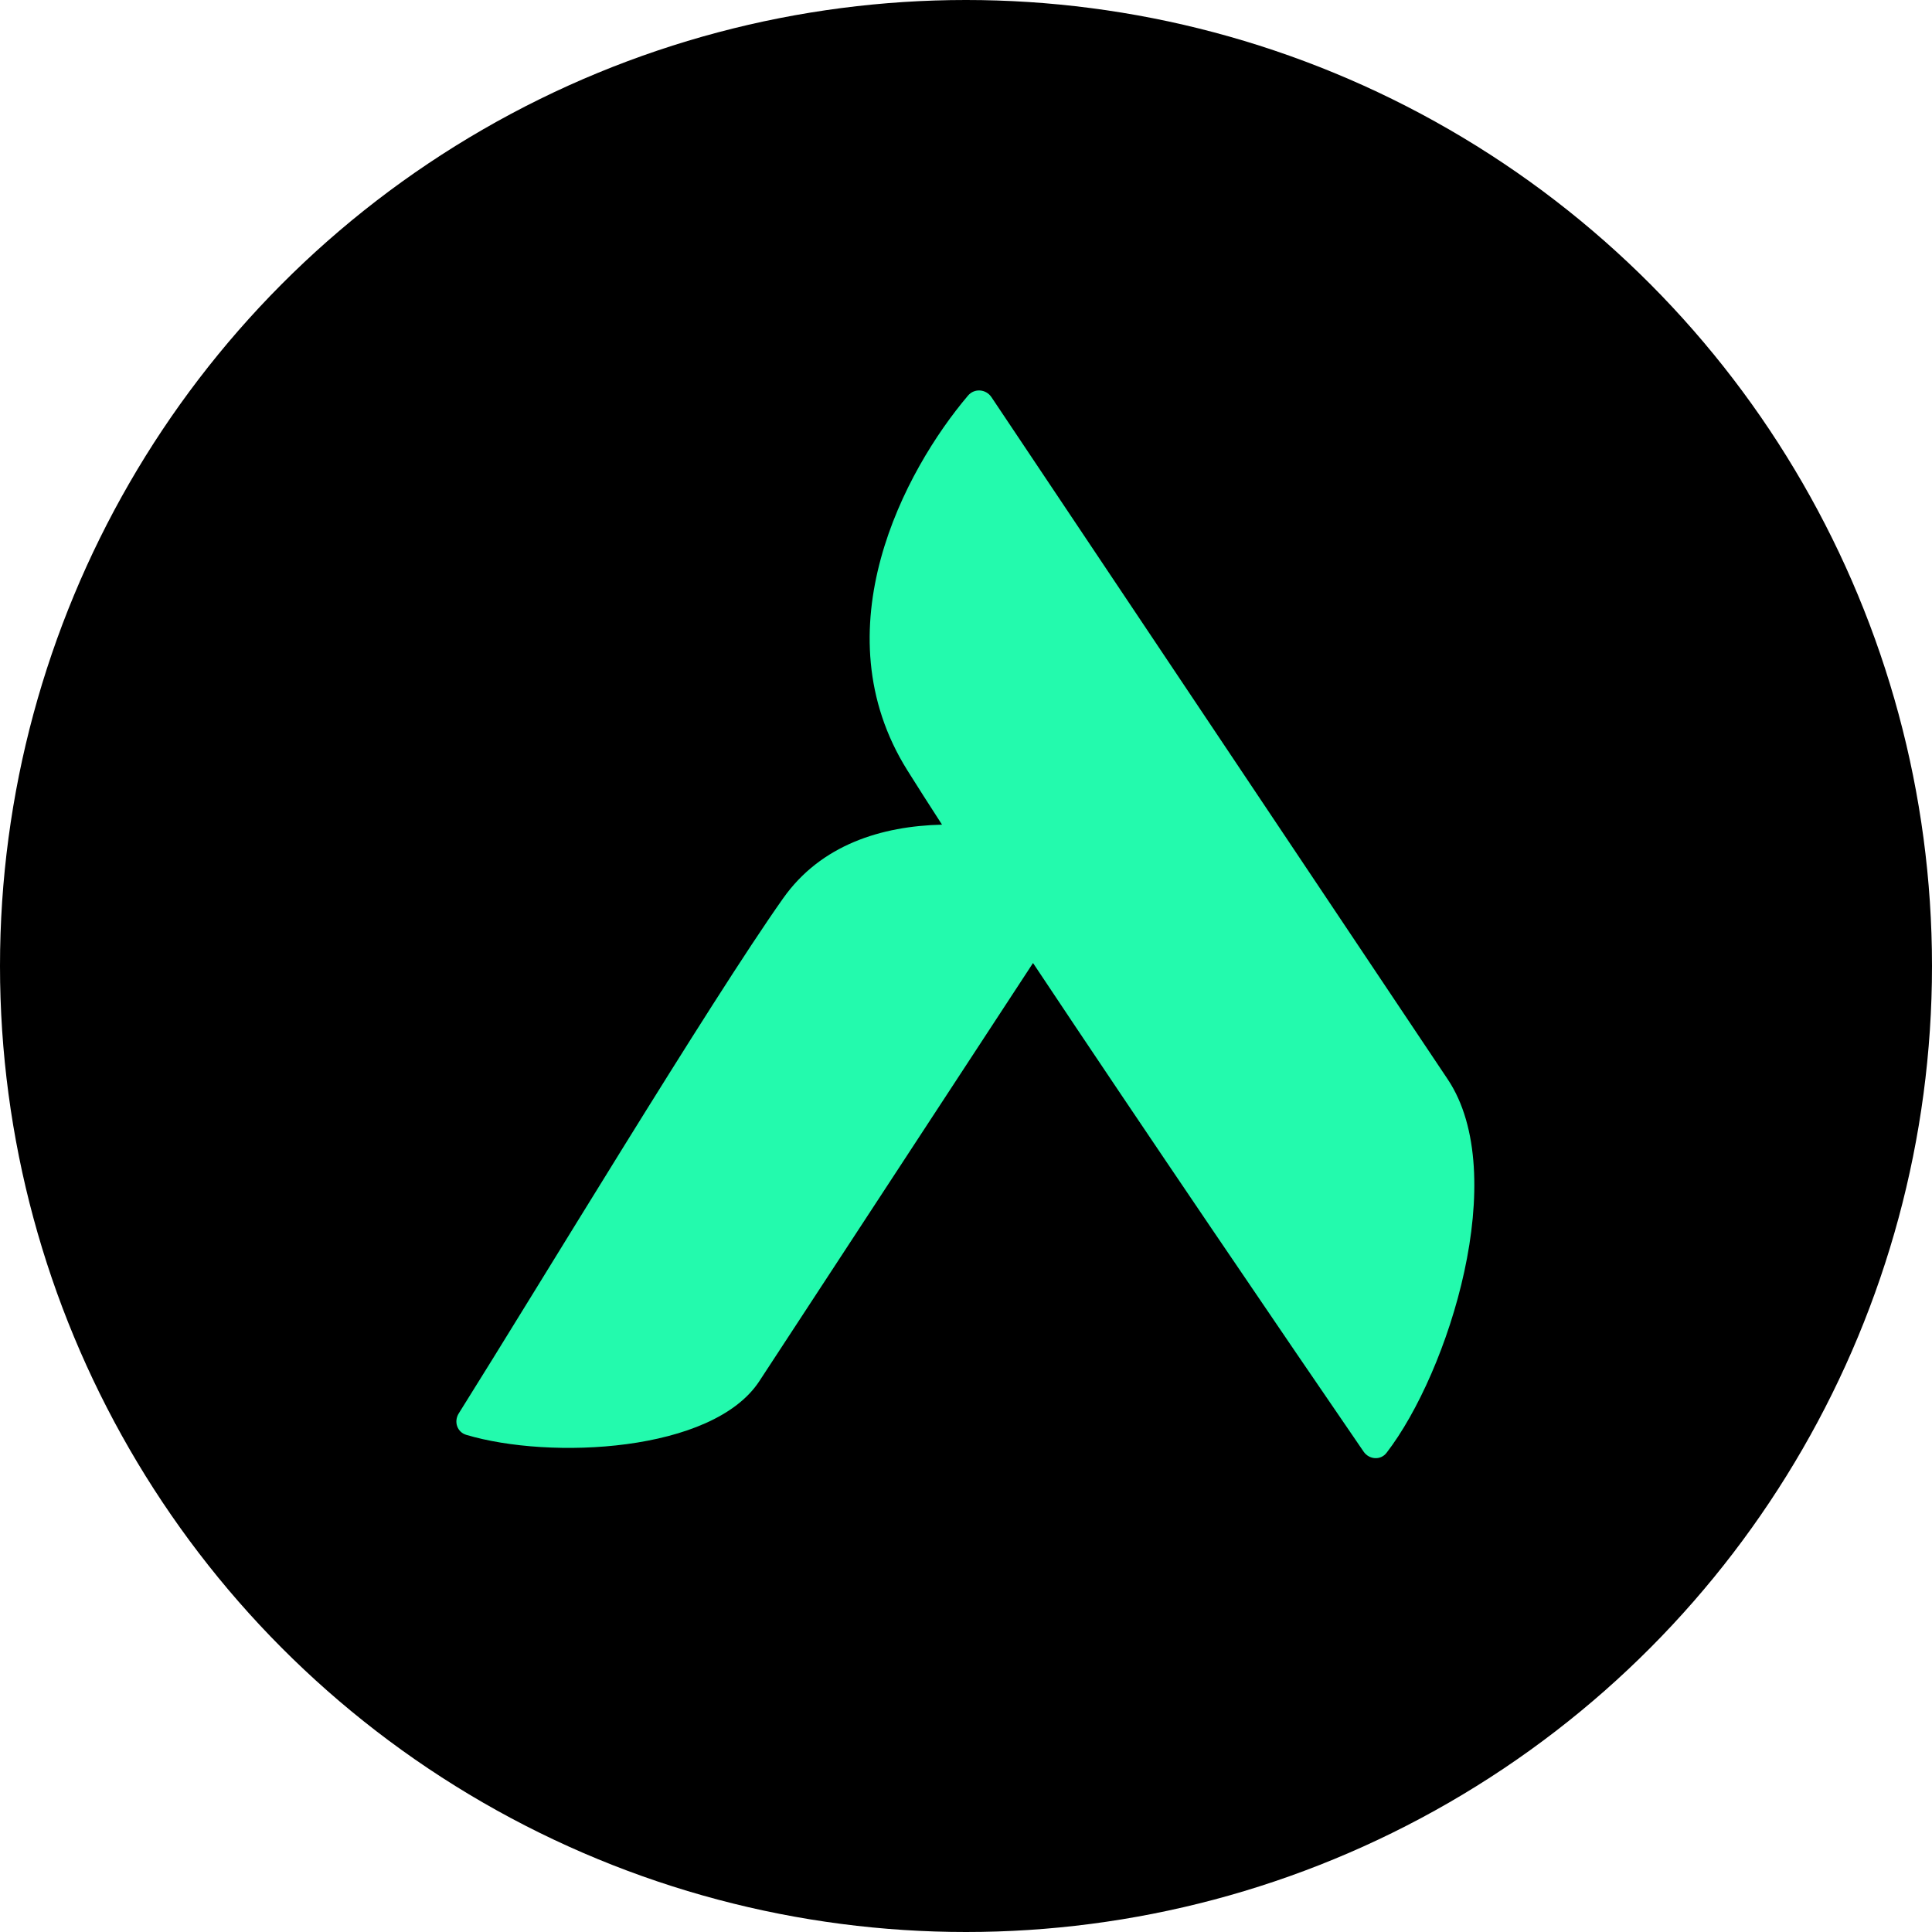 <svg width="381" height="381" viewBox="0 0 381 381" fill="none" xmlns="http://www.w3.org/2000/svg">
<circle cx="190.5" cy="190.5" r="190.5" fill="black"/>
<path d="M190.896 78.012C192.153 76.529 194.443 76.711 195.524 78.328L285.495 212.838C298.057 231.62 285.683 270.622 273.434 286.504C272.26 288.027 269.999 287.855 268.911 286.269C254.018 264.553 225.804 223.112 203.718 189.912L149.74 272.375C140.543 286.425 108.492 287.902 91.943 282.957C90.141 282.418 89.463 280.331 90.463 278.739C106.007 253.987 139.966 197.617 154.445 177.143C161.916 166.579 173.841 162.907 185.772 162.627C183.167 158.599 180.859 154.987 178.928 151.9C161.597 124.195 178.38 92.785 190.896 78.012Z" fill="#23FAAD"/>
</svg>
